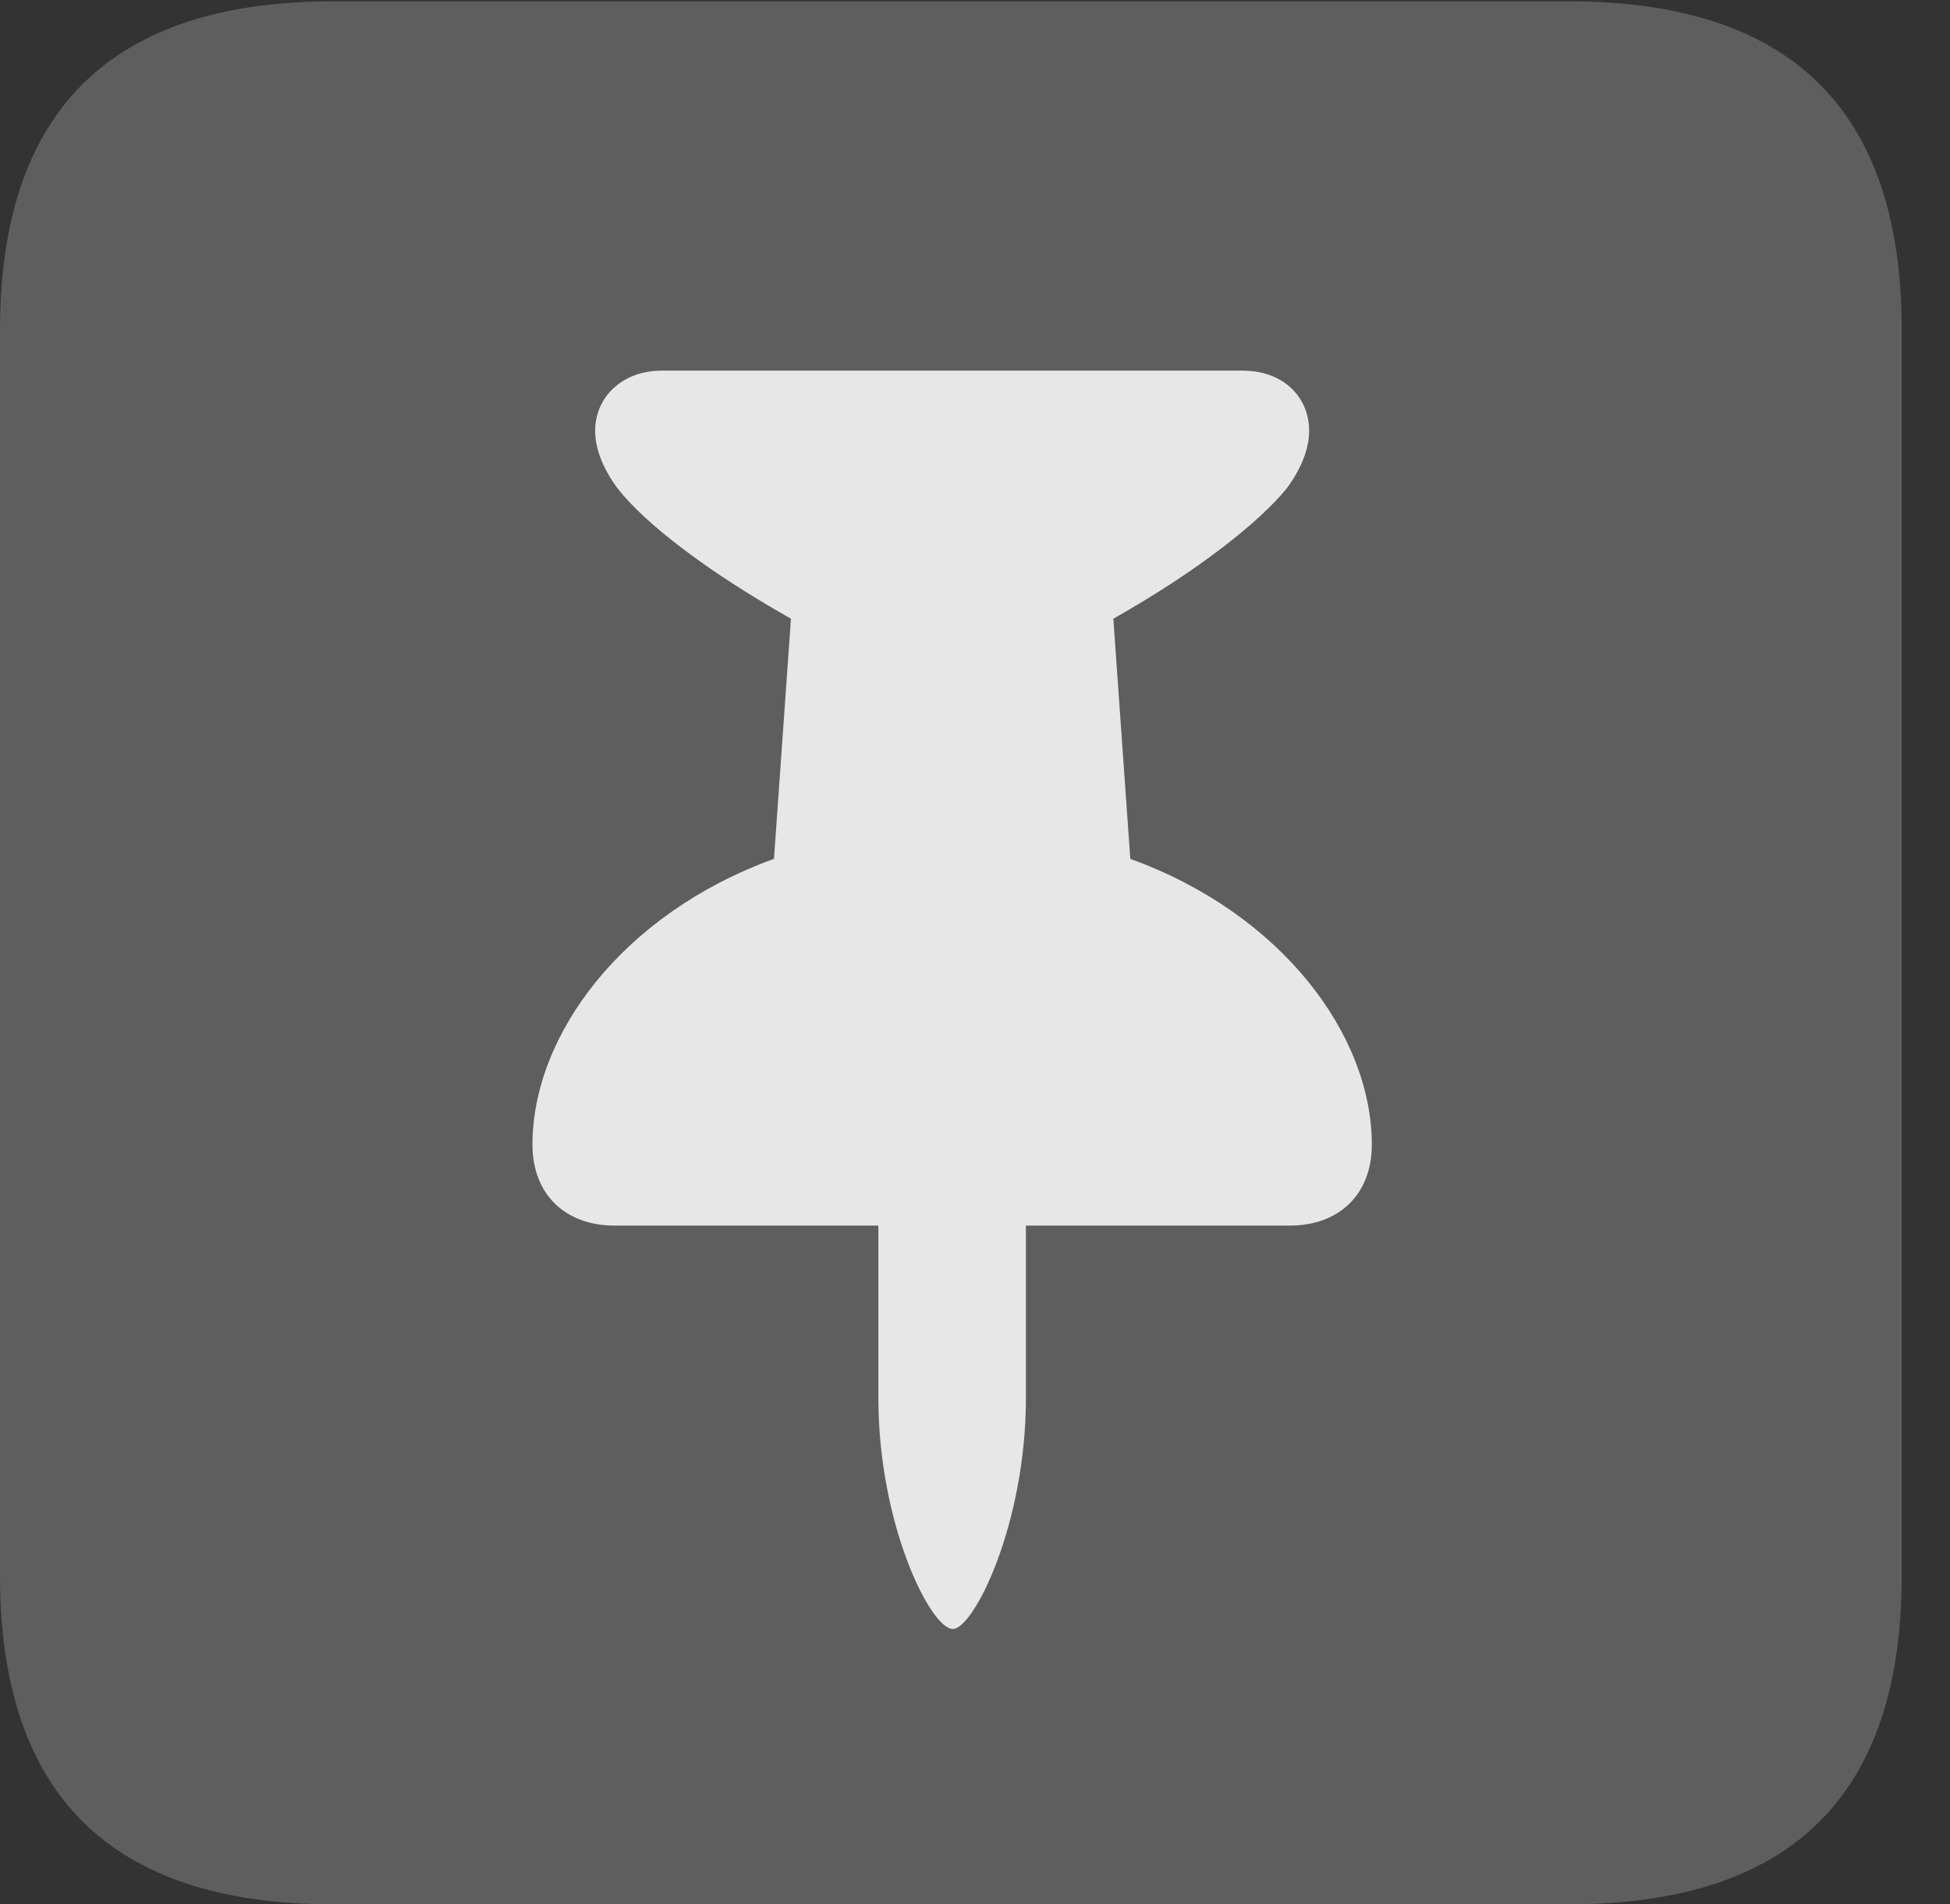 <?xml version="1.0" encoding="UTF-8"?>
<!--Generator: Apple Native CoreSVG 341-->
<!DOCTYPE svg
PUBLIC "-//W3C//DTD SVG 1.1//EN"
       "http://www.w3.org/Graphics/SVG/1.1/DTD/svg11.dtd">
<svg version="1.1" xmlns="http://www.w3.org/2000/svg" xmlns:xlink="http://www.w3.org/1999/xlink" viewBox="0 0 14.59 14.248">
 <rect x="0" y="0" width="14.59" height="14.248" fill="#333333" stroke="none"/>
 <g>
  <rect height="14.248" opacity="0" width="14.59" x="0" y="0"/>
  <path d="M2.49 14.248L11.738 14.248C13.408 14.248 14.229 13.428 14.229 11.787L14.229 2.471C14.229 0.83 13.408 0.01 11.738 0.01L2.49 0.01C0.83 0.01 0 0.83 0 2.471L0 11.787C0 13.428 0.83 14.248 2.49 14.248Z" fill="white" fill-opacity="0.212"/>
  <path d="M3.984 8.564C3.984 7.744 4.658 6.836 5.791 6.426L5.918 4.629C5.293 4.277 4.824 3.916 4.619 3.652C4.512 3.506 4.453 3.359 4.453 3.223C4.453 2.969 4.658 2.773 4.951 2.773L9.297 2.773C9.6 2.773 9.795 2.969 9.795 3.223C9.795 3.359 9.736 3.506 9.629 3.652C9.424 3.906 8.955 4.277 8.33 4.629L8.457 6.426C9.59 6.836 10.264 7.744 10.264 8.564C10.264 8.936 10.02 9.17 9.648 9.17L7.676 9.17L7.676 10.459C7.676 11.406 7.285 12.188 7.129 12.188C6.963 12.188 6.572 11.406 6.572 10.459L6.572 9.17L4.6 9.17C4.229 9.17 3.984 8.936 3.984 8.564Z" fill="white" fill-opacity="0.85"/>
 </g>
</svg>
